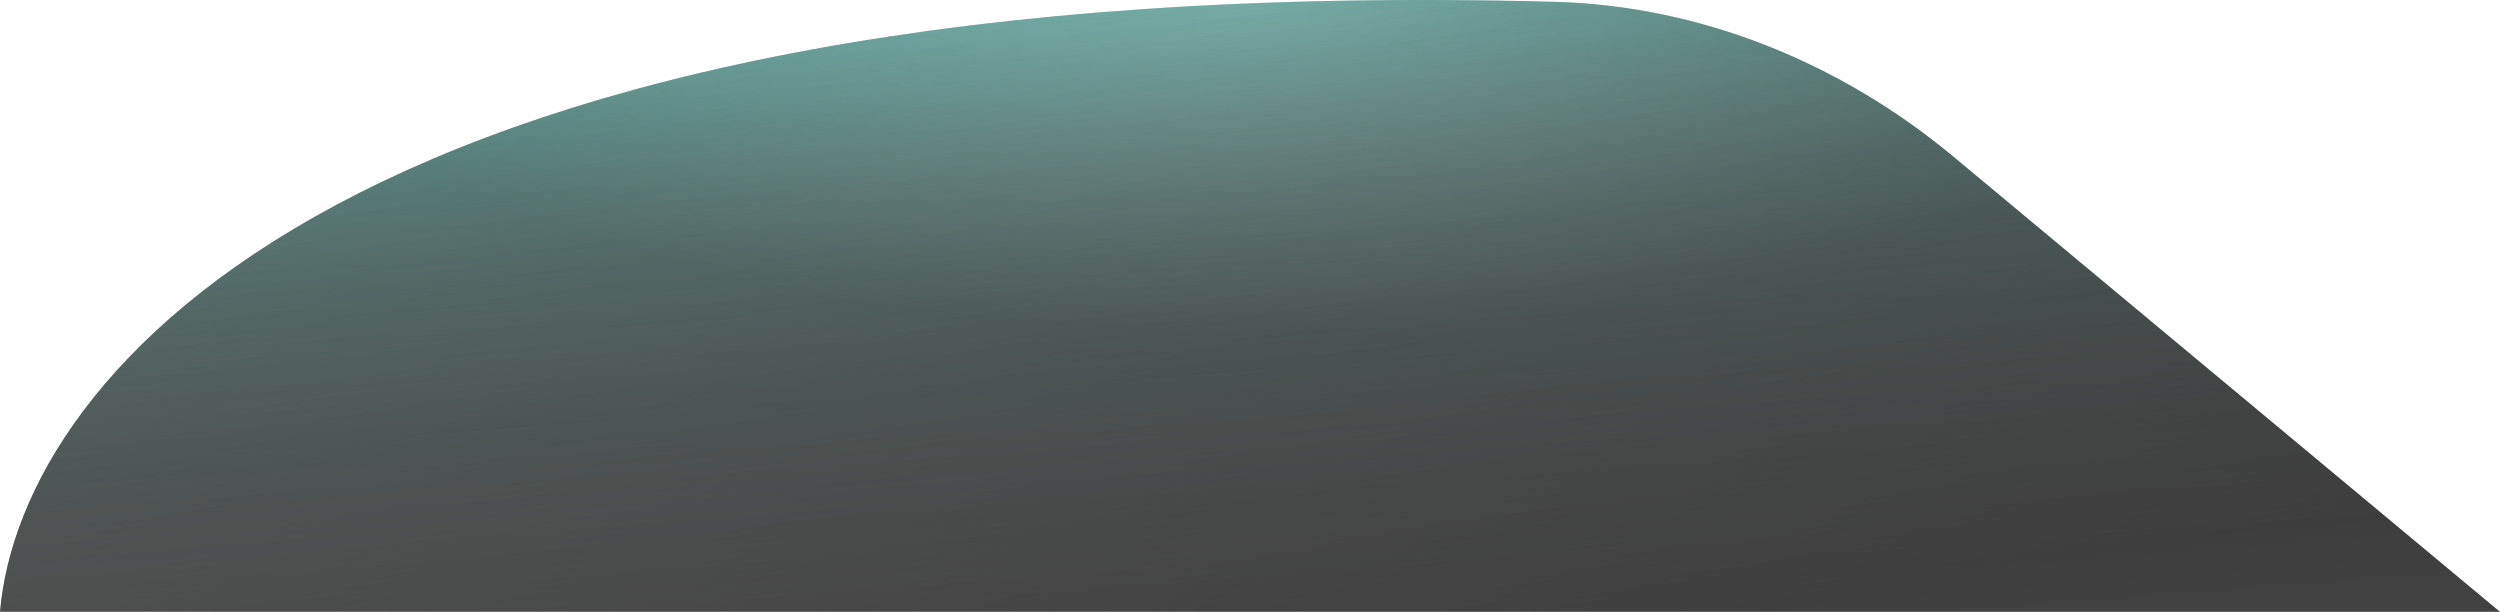 <svg width="1144" height="280" viewBox="0 0 1144 280" fill="none" xmlns="http://www.w3.org/2000/svg">
<g filter="url(#filter0_b_114_86)">
<path d="M711.317 0.829C164.477 -13.855 9.427 169.925 0 280L1144 280L893.987 71.791C842.417 28.844 778.404 2.631 711.317 0.829Z" fill="url(#paint0_radial_114_86)"/>
<path d="M711.317 0.829C164.477 -13.855 9.427 169.925 0 280L1144 280L893.987 71.791C842.417 28.844 778.404 2.631 711.317 0.829Z" fill="url(#paint1_linear_114_86)" fill-opacity="0.6"/>
<path d="M711.317 0.829C164.477 -13.855 9.427 169.925 0 280L1144 280L893.987 71.791C842.417 28.844 778.404 2.631 711.317 0.829Z" fill="url(#paint2_linear_114_86)" fill-opacity="0.6"/>
</g>
<defs>
<filter id="filter0_b_114_86" x="-1000" y="-1000" width="3144" height="2280" filterUnits="userSpaceOnUse" color-interpolation-filters="sRGB">
<feFlood flood-opacity="0" result="BackgroundImageFix"/>
<feGaussianBlur in="BackgroundImageFix" stdDeviation="500"/>
<feComposite in2="SourceAlpha" operator="in" result="effect1_backgroundBlur_114_86"/>
<feBlend mode="normal" in="SourceGraphic" in2="effect1_backgroundBlur_114_86" result="shape"/>
</filter>
<radialGradient id="paint0_radial_114_86" cx="0" cy="0" r="1" gradientUnits="userSpaceOnUse" gradientTransform="translate(572 -1.38247e-05) rotate(90) scale(437.5 1245.07)">
<stop stop-color="#F8F8F8" stop-opacity="0.47"/>
<stop offset="0.348" stop-color="#211F1F" stop-opacity="0.41"/>
</radialGradient>
<linearGradient id="paint1_linear_114_86" x1="554.758" y1="-0.121" x2="578.57" y2="308.107" gradientUnits="userSpaceOnUse">
<stop stop-color="#56CDBF"/>
<stop offset="1" stop-opacity="0"/>
</linearGradient>
<linearGradient id="paint2_linear_114_86" x1="598.5" y1="306.5" x2="525" y2="-185" gradientUnits="userSpaceOnUse">
<stop/>
<stop offset="1" stop-opacity="0"/>
</linearGradient>
</defs>
</svg>
